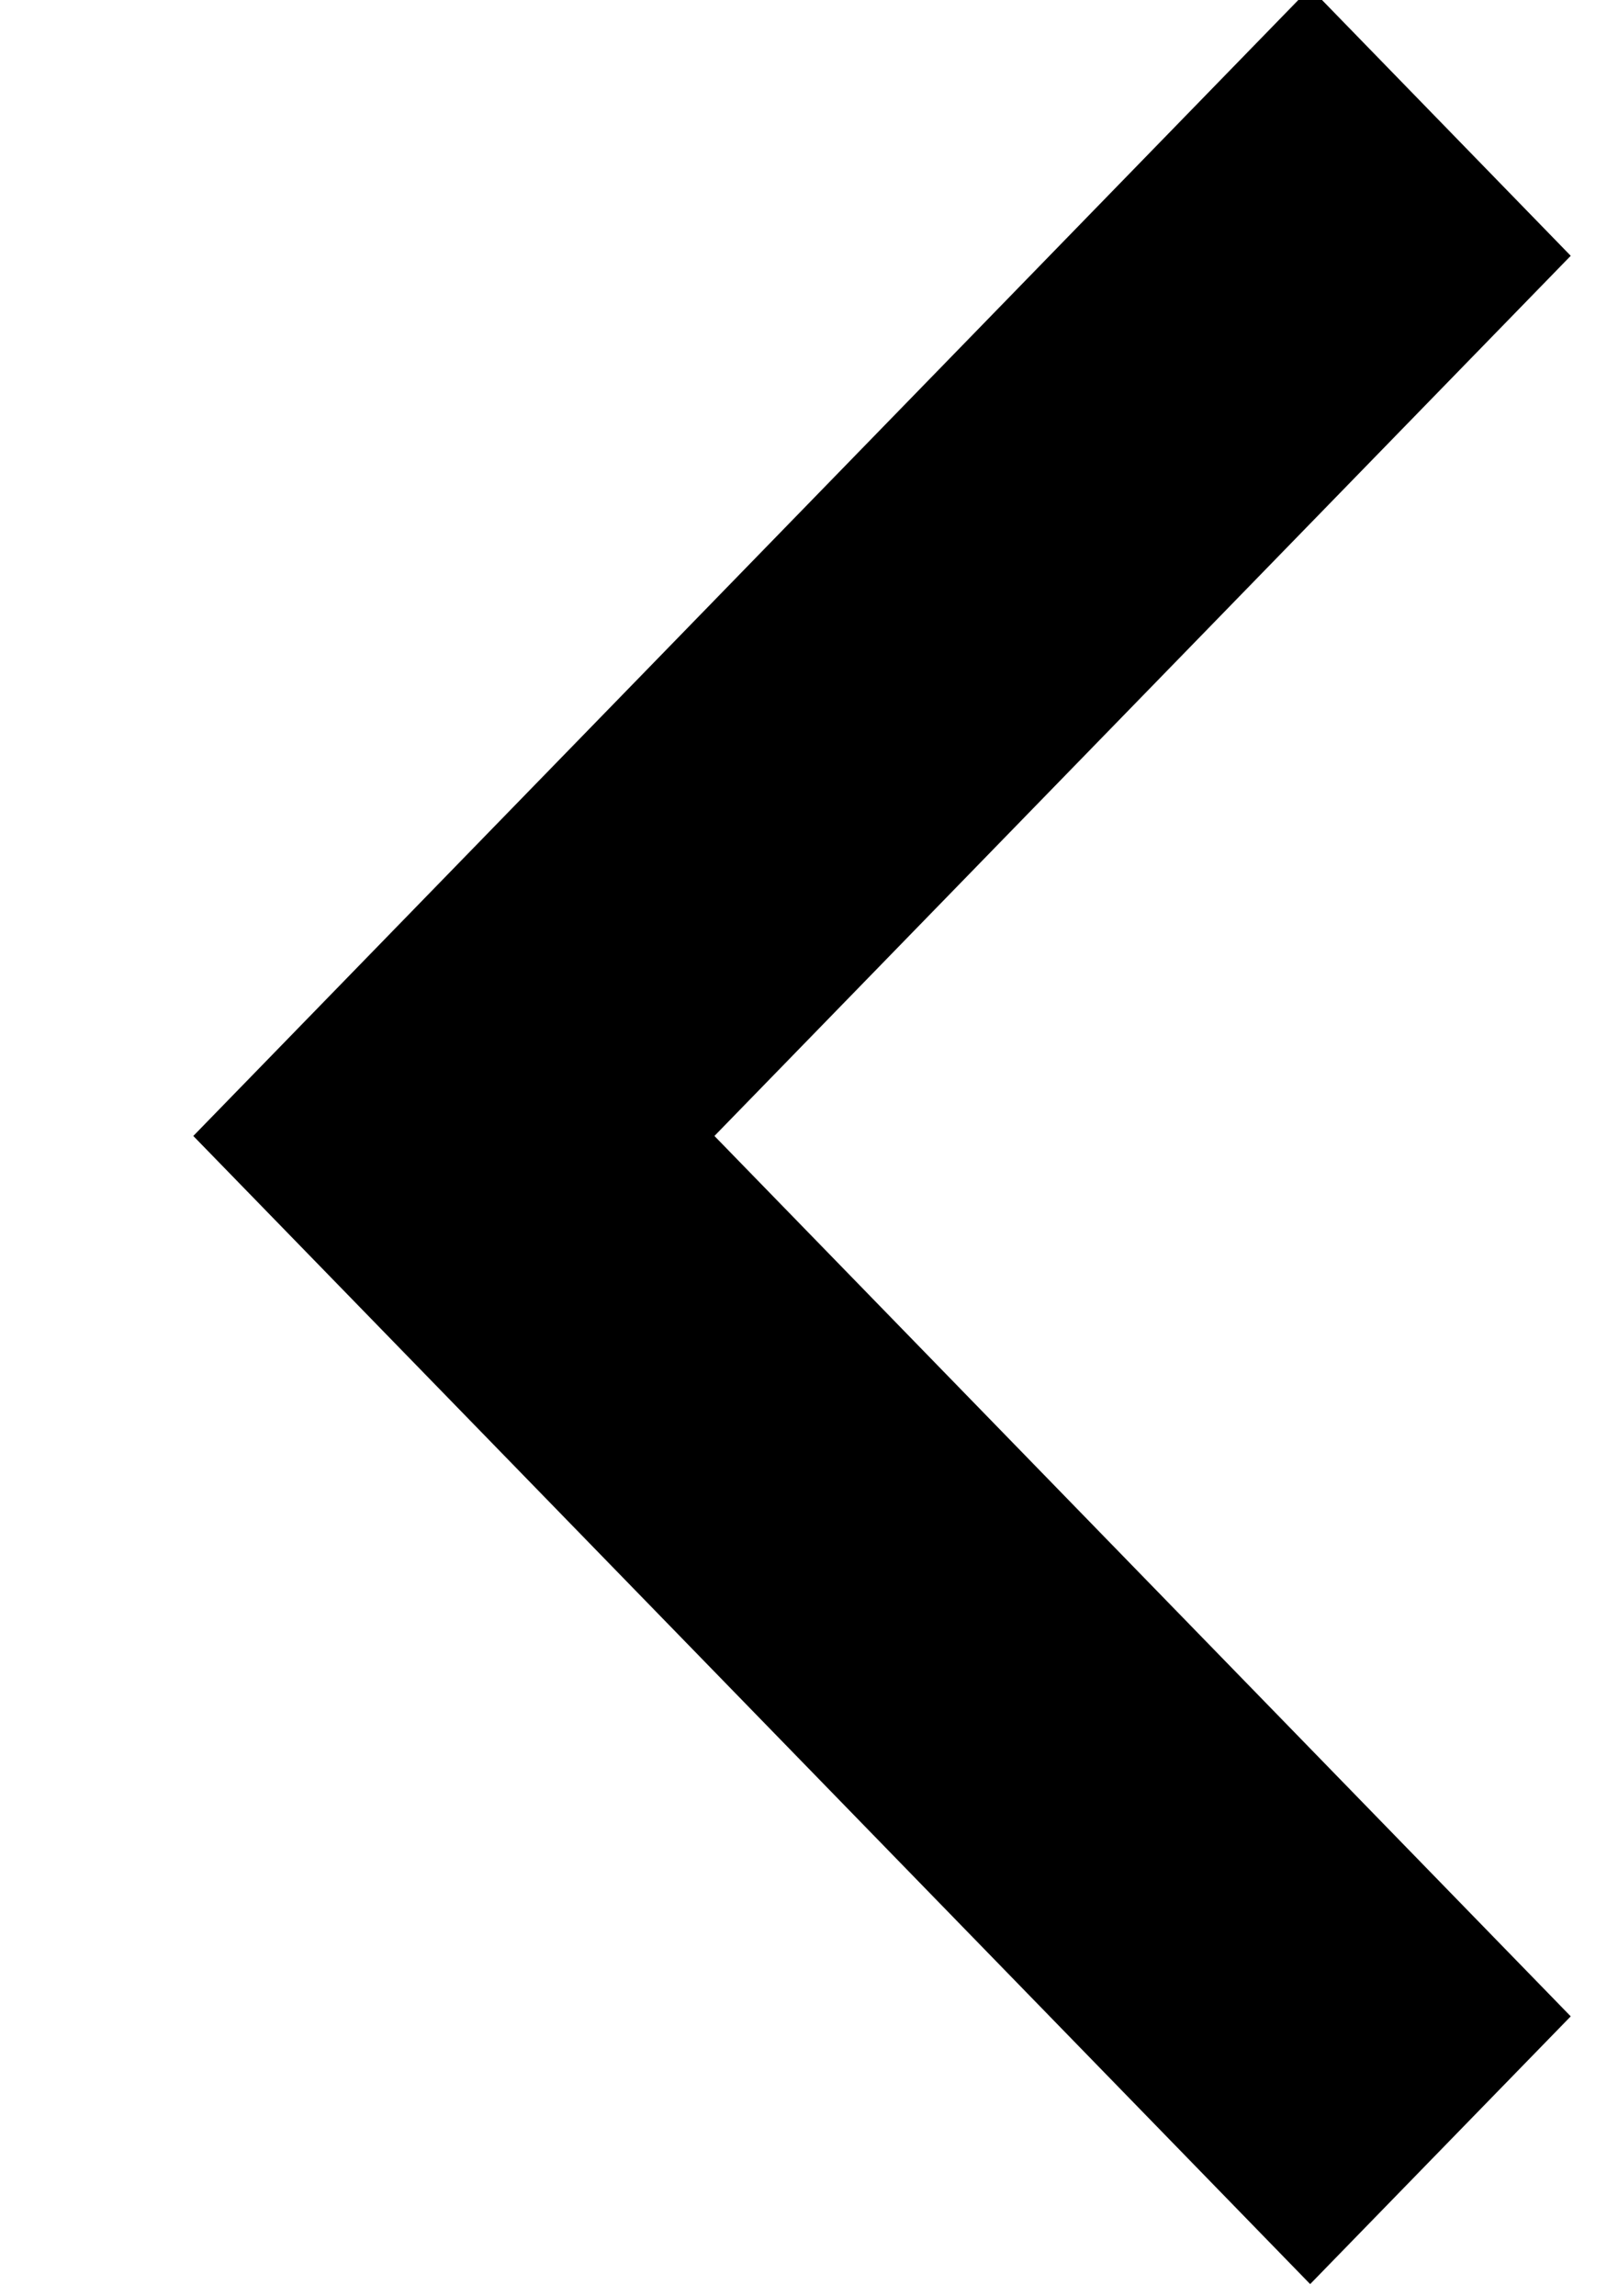<?xml version="1.0" encoding="UTF-8" standalone="no"?>
<svg width="7px" height="10px" viewBox="0 0 7 10" version="1.1" xmlns="http://www.w3.org/2000/svg" xmlns:xlink="http://www.w3.org/1999/xlink">
    <!-- Generator: Sketch 3.8.3 (29802) - http://www.bohemiancoding.com/sketch -->
    <title>Shape</title>
    <desc>Created with Sketch.</desc>
    <defs></defs>
    <g id="Page-1" stroke="none" stroke-width="1" fill="none" fill-rule="evenodd">
        <g id="Index" transform="translate(-702, -334)" fill="#000000">
            <g id="Group-22" transform="translate(695, 327)">
                <g id="Group-5">
                    <polygon id="Shape" transform="translate(10.842, 11.947) scale(-1, 1) translate(-10.842, -11.947) " points="8.977 6.947 7.842 8.114 11.572 11.947 7.842 15.781 8.977 16.947 13.842 11.947"></polygon>
                </g>
            </g>
        </g>
    </g>
</svg>
